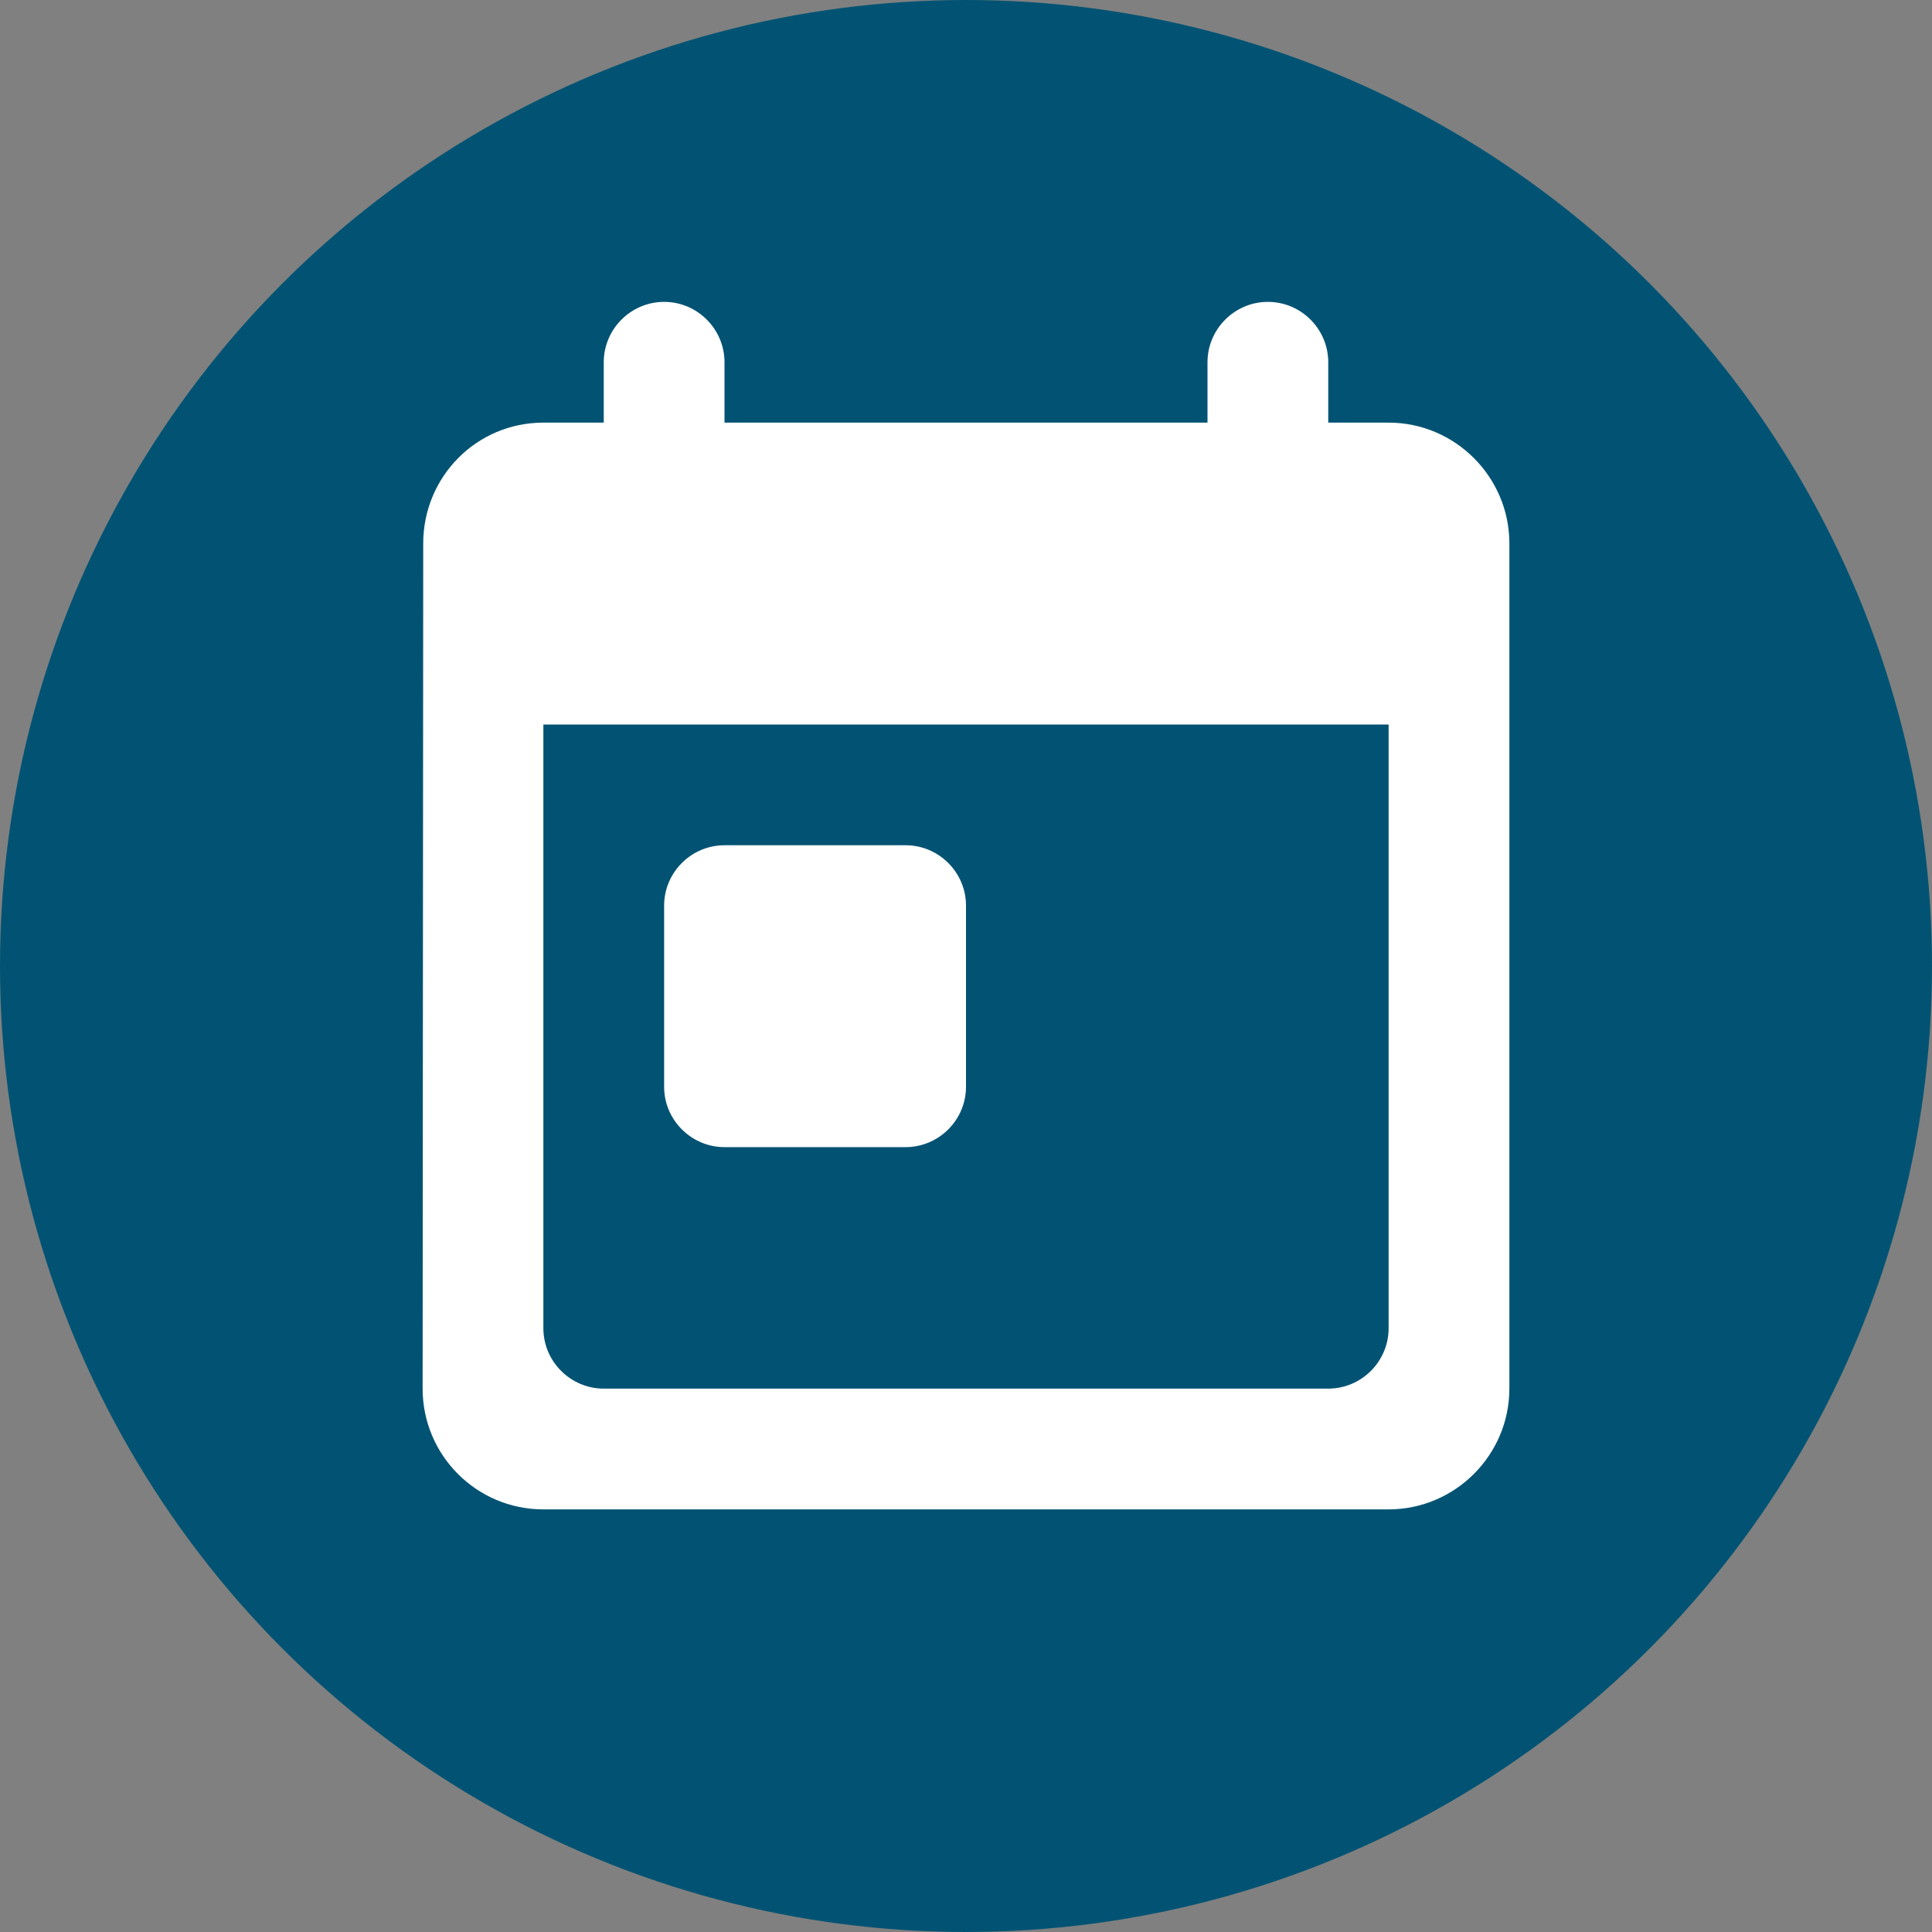 <svg id="e3hzuybsIPo1" xmlns="http://www.w3.org/2000/svg" xmlns:xlink="http://www.w3.org/1999/xlink" viewBox="0 0 32 32" shape-rendering="geometricPrecision" text-rendering="geometricPrecision"><rect x="0" y="0" width="32" height="32" fill="#808080" stroke="none"/><ellipse rx="16" ry="16" transform="translate(16 16)" fill="#025373" stroke-width="0"/><path d="M0,0h24v24h-24L0,0Z" transform="translate(4 4)" fill="none"/><path d="M19,3h-1v-1c0-.55-.45-1-1-1s-1,.45-1,1v1h-8v-1c0-.55-.45-1-1-1s-1,.45-1,1v1h-1c-1.11,0-1.99.9-1.99,2L3,19c0,1.1.89,2,2,2h14c1.1,0,2-.9,2-2v-14c0-1.1-.9-2-2-2ZM18,19h-12c-.55,0-1-.45-1-1L5,8h14v10c0,.55-.45,1-1,1ZM8,10h3c.55,0,1,.45,1,1v3c0,.55-.45,1-1,1h-3c-.55,0-1-.45-1-1v-3c0-.55.45-1,1-1Z" transform="translate(4 4)" fill="#fff"/></svg>